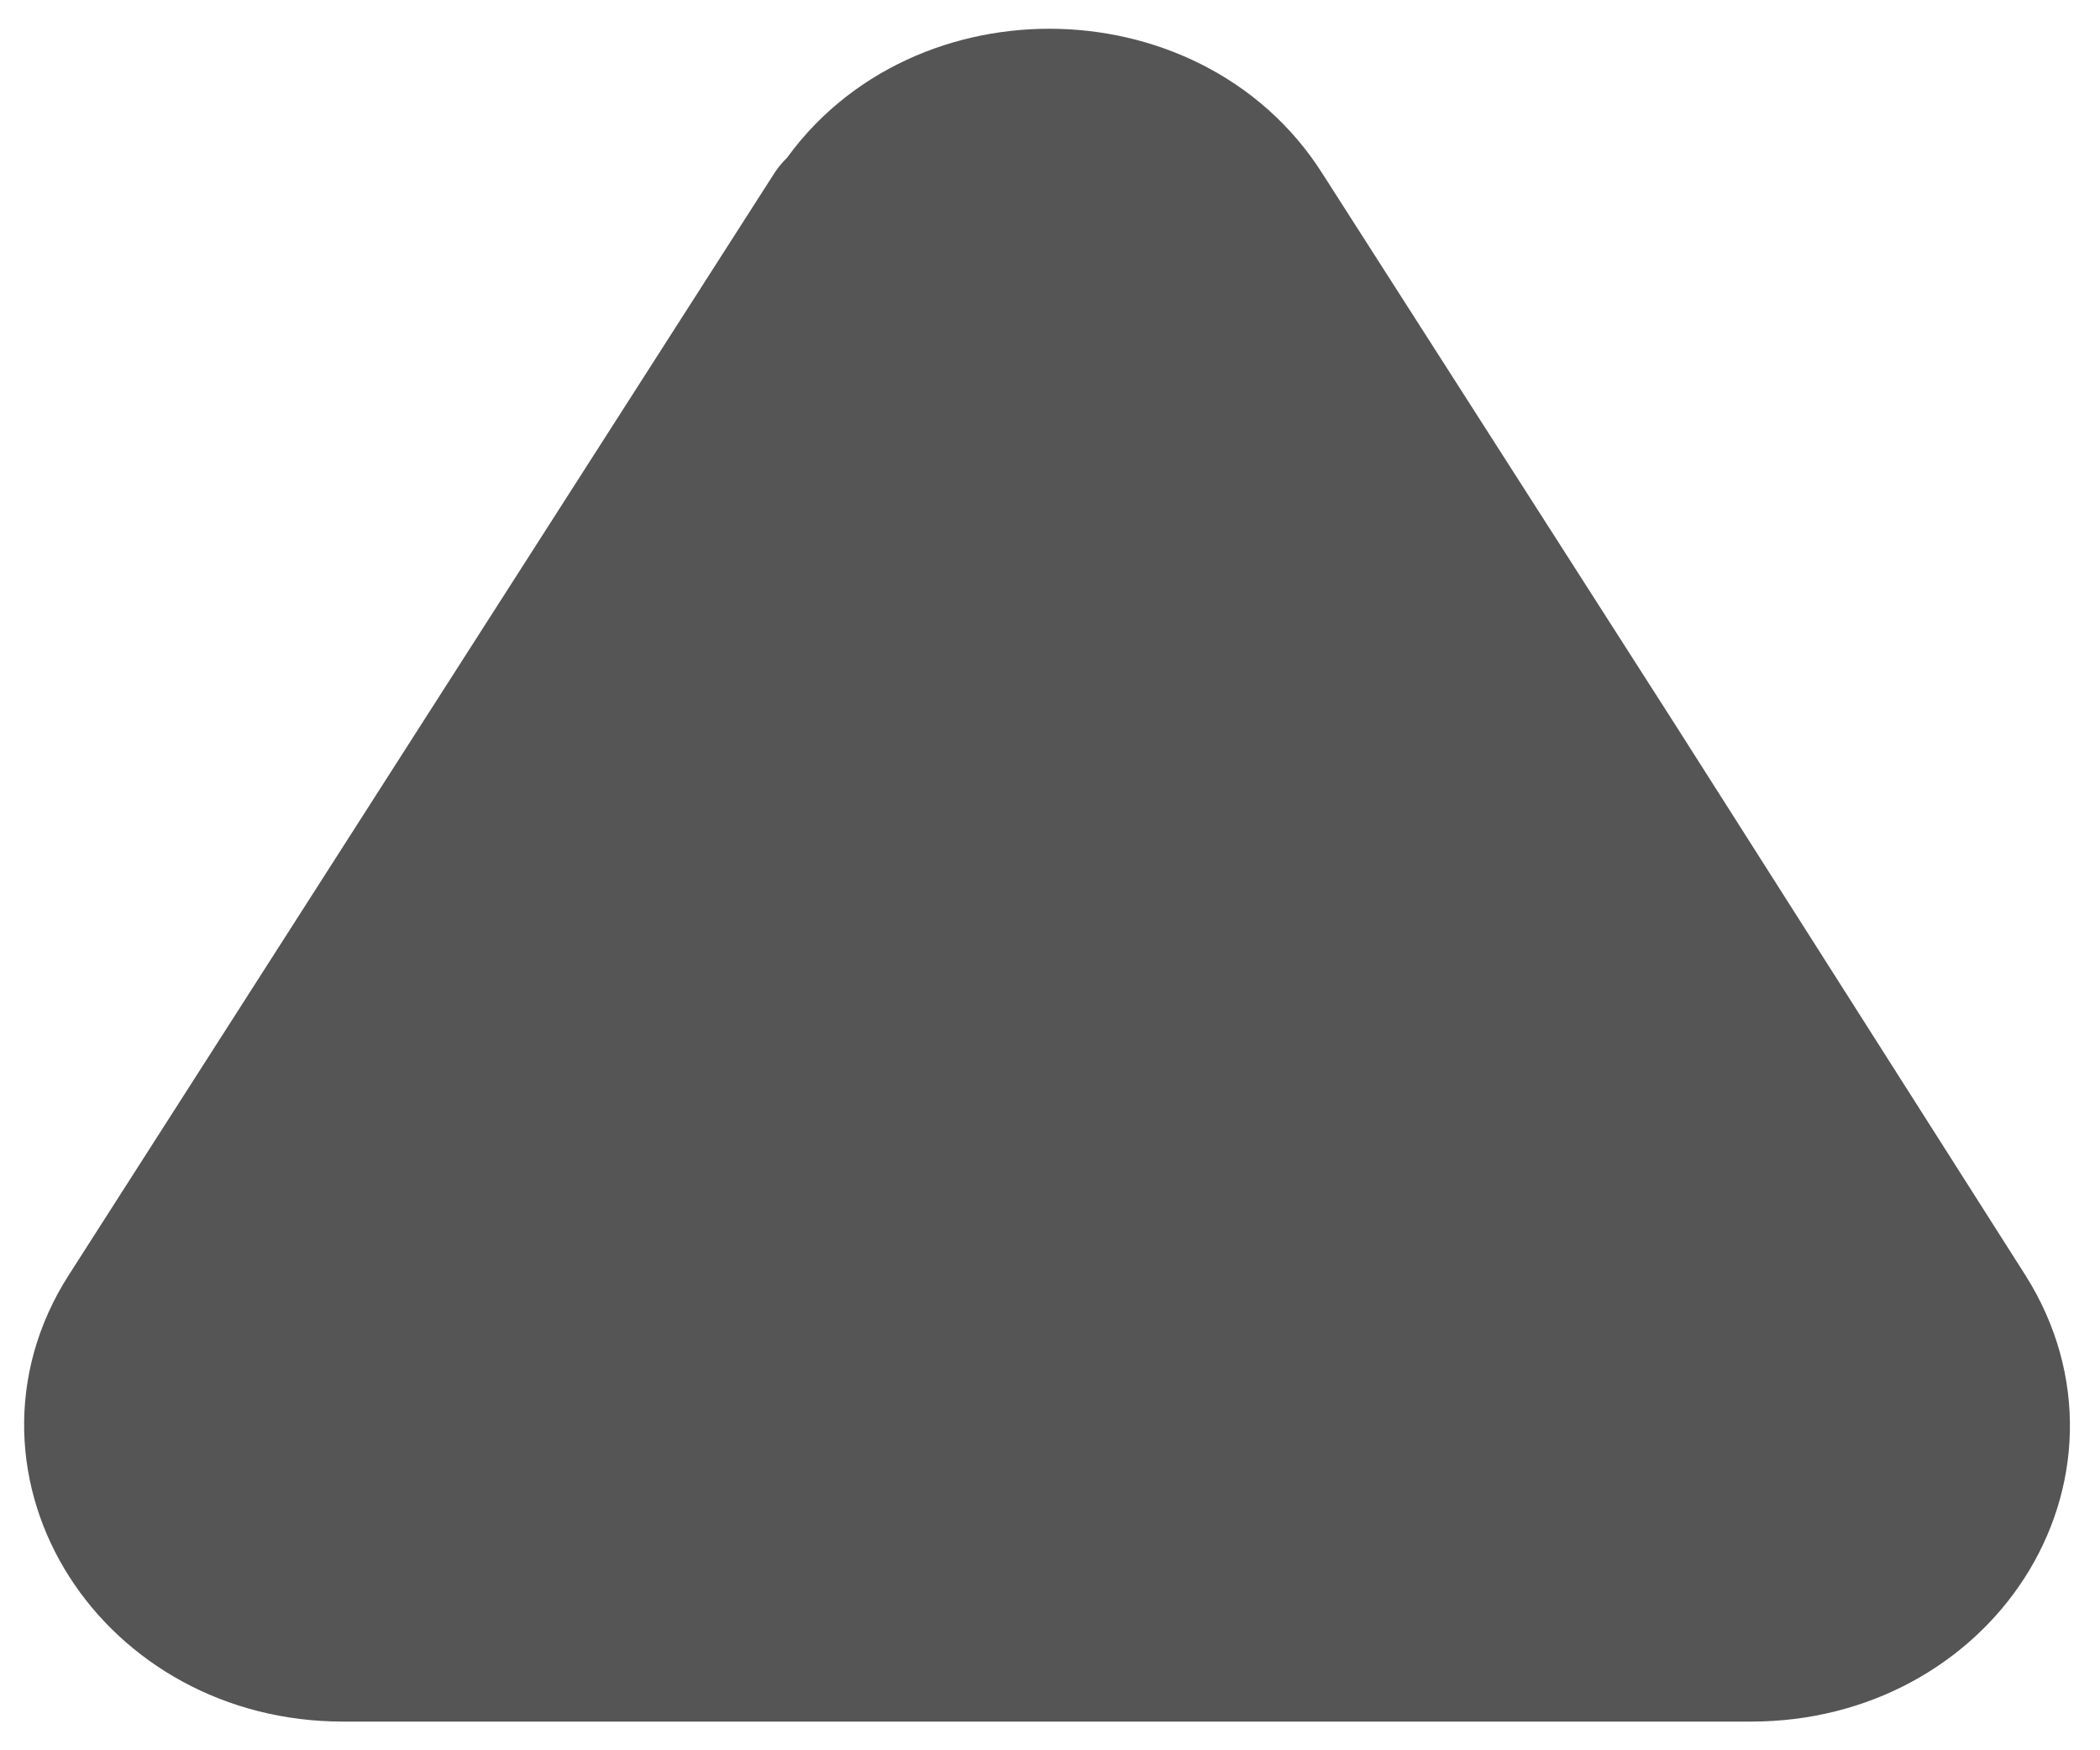 <svg width="12" height="10" viewBox="0 0 12 10" fill="none" xmlns="http://www.w3.org/2000/svg">
<g clip-path="url(#clip0_610_12449)">
<path d="M4.857 1.262C5.357 0.465 6.635 0.465 7.136 1.262L9.151 4.409L11.153 7.556C11.654 8.353 11.021 9.336 10.007 9.336L1.959 9.336C0.945 9.336 0.312 8.34 0.813 7.556L2.828 4.409L4.844 1.262H4.857Z" fill="#555555" stroke="#555555" stroke-linecap="round" stroke-linejoin="round"/>
</g>
<defs>
<clipPath id="clip0_610_12449">
<rect width="12" height="10" fill="white" transform="matrix(-1 0 0 -1 12 10)"/>
</clipPath>
</defs>
</svg>
